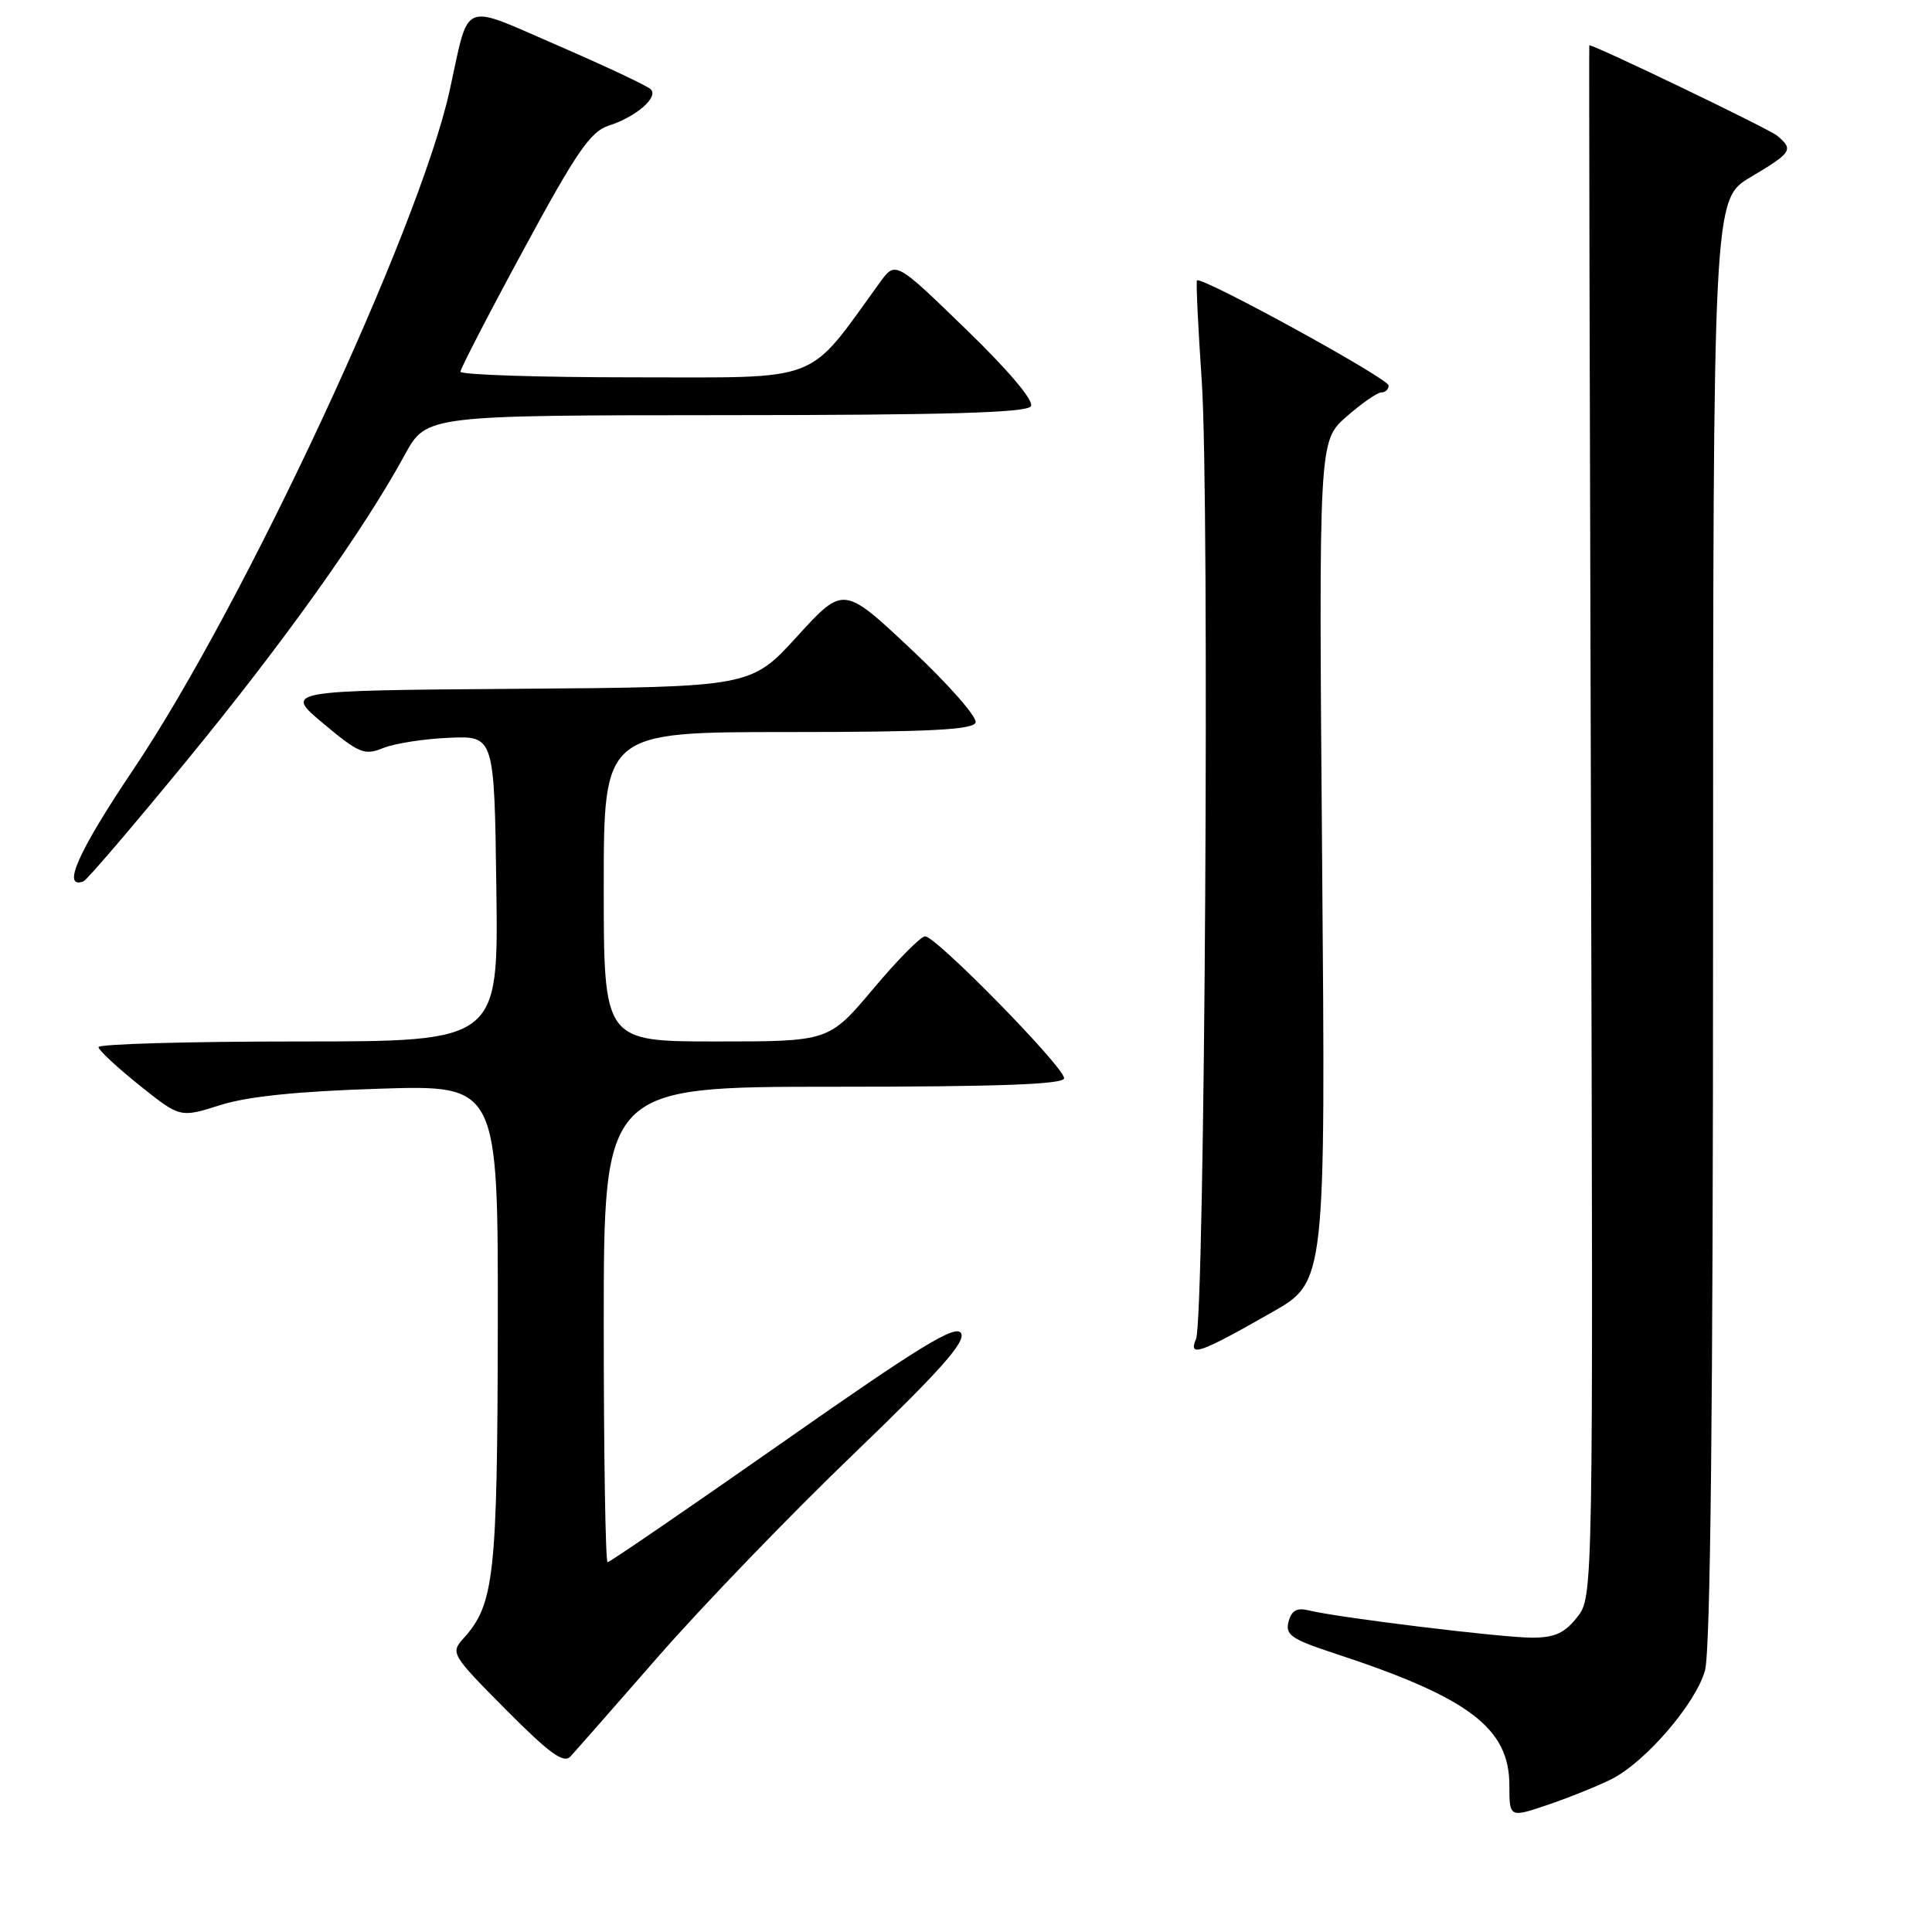 <?xml version="1.0" encoding="UTF-8" standalone="no"?>
<!DOCTYPE svg PUBLIC "-//W3C//DTD SVG 1.1//EN" "http://www.w3.org/Graphics/SVG/1.1/DTD/svg11.dtd" >
<svg xmlns="http://www.w3.org/2000/svg" xmlns:xlink="http://www.w3.org/1999/xlink" version="1.1" viewBox="0 0 256 256">
 <g >
 <path fill="currentColor"
d=" M 213.64 235.69 C 218.14 233.36 224.72 225.68 225.92 221.35 C 226.64 218.74 226.99 186.75 226.99 121.96 C 227.00 26.41 227.00 26.41 231.98 23.46 C 237.46 20.20 237.70 19.83 235.47 17.97 C 234.36 17.06 211.39 6.00 210.59 6.00 C 210.54 6.00 210.64 52.26 210.81 108.79 C 211.11 211.59 211.11 211.59 208.98 214.29 C 207.32 216.40 206.00 217.00 202.98 217.00 C 199.01 217.00 177.19 214.33 173.39 213.38 C 171.85 213.00 171.13 213.40 170.74 214.88 C 170.28 216.63 171.12 217.21 176.86 219.09 C 194.66 224.94 200.00 228.97 200.00 236.58 C 200.00 240.89 200.00 240.89 205.34 239.06 C 208.27 238.05 212.01 236.53 213.64 235.69 Z  M 87.38 219.32 C 93.24 212.63 104.81 200.63 113.11 192.66 C 124.53 181.68 127.99 177.80 127.35 176.66 C 126.67 175.45 122.01 178.29 103.76 191.08 C 91.26 199.83 80.80 207.00 80.51 207.00 C 80.23 207.00 80.00 192.82 80.00 175.50 C 80.00 144.00 80.00 144.00 110.50 144.00 C 132.49 144.00 141.00 143.68 141.00 142.87 C 141.00 141.38 123.95 123.98 122.57 124.07 C 121.98 124.10 118.87 127.25 115.67 131.07 C 109.83 138.00 109.83 138.00 94.92 138.00 C 80.00 138.00 80.00 138.00 80.00 117.50 C 80.00 97.00 80.00 97.00 104.39 97.00 C 123.03 97.00 128.90 96.70 129.27 95.75 C 129.53 95.06 125.70 90.69 120.75 86.05 C 111.76 77.60 111.76 77.60 105.63 84.32 C 99.50 91.04 99.50 91.04 68.56 91.27 C 37.62 91.50 37.62 91.50 42.83 95.86 C 47.58 99.83 48.29 100.13 50.77 99.12 C 52.27 98.51 56.20 97.90 59.50 97.76 C 65.50 97.50 65.50 97.50 65.77 117.75 C 66.04 138.00 66.04 138.00 39.52 138.00 C 24.93 138.00 13.02 138.34 13.05 138.75 C 13.07 139.16 15.52 141.44 18.48 143.81 C 23.87 148.12 23.87 148.12 29.18 146.43 C 32.82 145.28 39.48 144.60 50.25 144.26 C 66.00 143.76 66.00 143.76 65.96 175.63 C 65.91 208.87 65.50 212.58 61.41 217.10 C 59.67 219.02 59.82 219.27 67.03 226.53 C 72.81 232.35 74.69 233.72 75.59 232.74 C 76.22 232.06 81.53 226.02 87.38 219.32 Z  M 168.57 173.87 C 175.65 169.84 175.65 169.84 175.19 114.14 C 174.74 58.44 174.74 58.44 178.40 55.22 C 180.42 53.45 182.50 52.00 183.03 52.00 C 183.57 52.00 184.00 51.58 184.00 51.08 C 184.00 50.16 159.08 36.50 158.60 37.16 C 158.47 37.35 158.75 43.35 159.24 50.50 C 160.30 66.16 159.65 174.70 158.48 177.42 C 157.42 179.89 158.96 179.35 168.57 173.87 Z  M 24.82 100.69 C 37.68 85.01 48.15 70.32 53.64 60.26 C 56.50 55.03 56.50 55.03 96.19 55.01 C 125.31 55.00 136.07 54.69 136.60 53.83 C 137.04 53.12 133.70 49.15 127.99 43.62 C 118.66 34.57 118.66 34.57 116.58 37.44 C 106.76 50.97 109.27 50.00 83.98 50.00 C 71.34 50.00 61.01 49.66 61.01 49.25 C 61.02 48.84 64.79 41.54 69.40 33.04 C 76.35 20.19 78.25 17.42 80.63 16.66 C 84.28 15.49 87.29 12.89 86.23 11.83 C 85.78 11.38 80.26 8.78 73.96 6.05 C 60.90 0.40 62.26 -0.16 59.58 12.00 C 55.51 30.43 32.35 80.14 17.65 101.99 C 10.37 112.81 8.12 117.86 11.05 116.79 C 11.50 116.63 17.69 109.39 24.82 100.69 Z "/>
</g>
</svg>